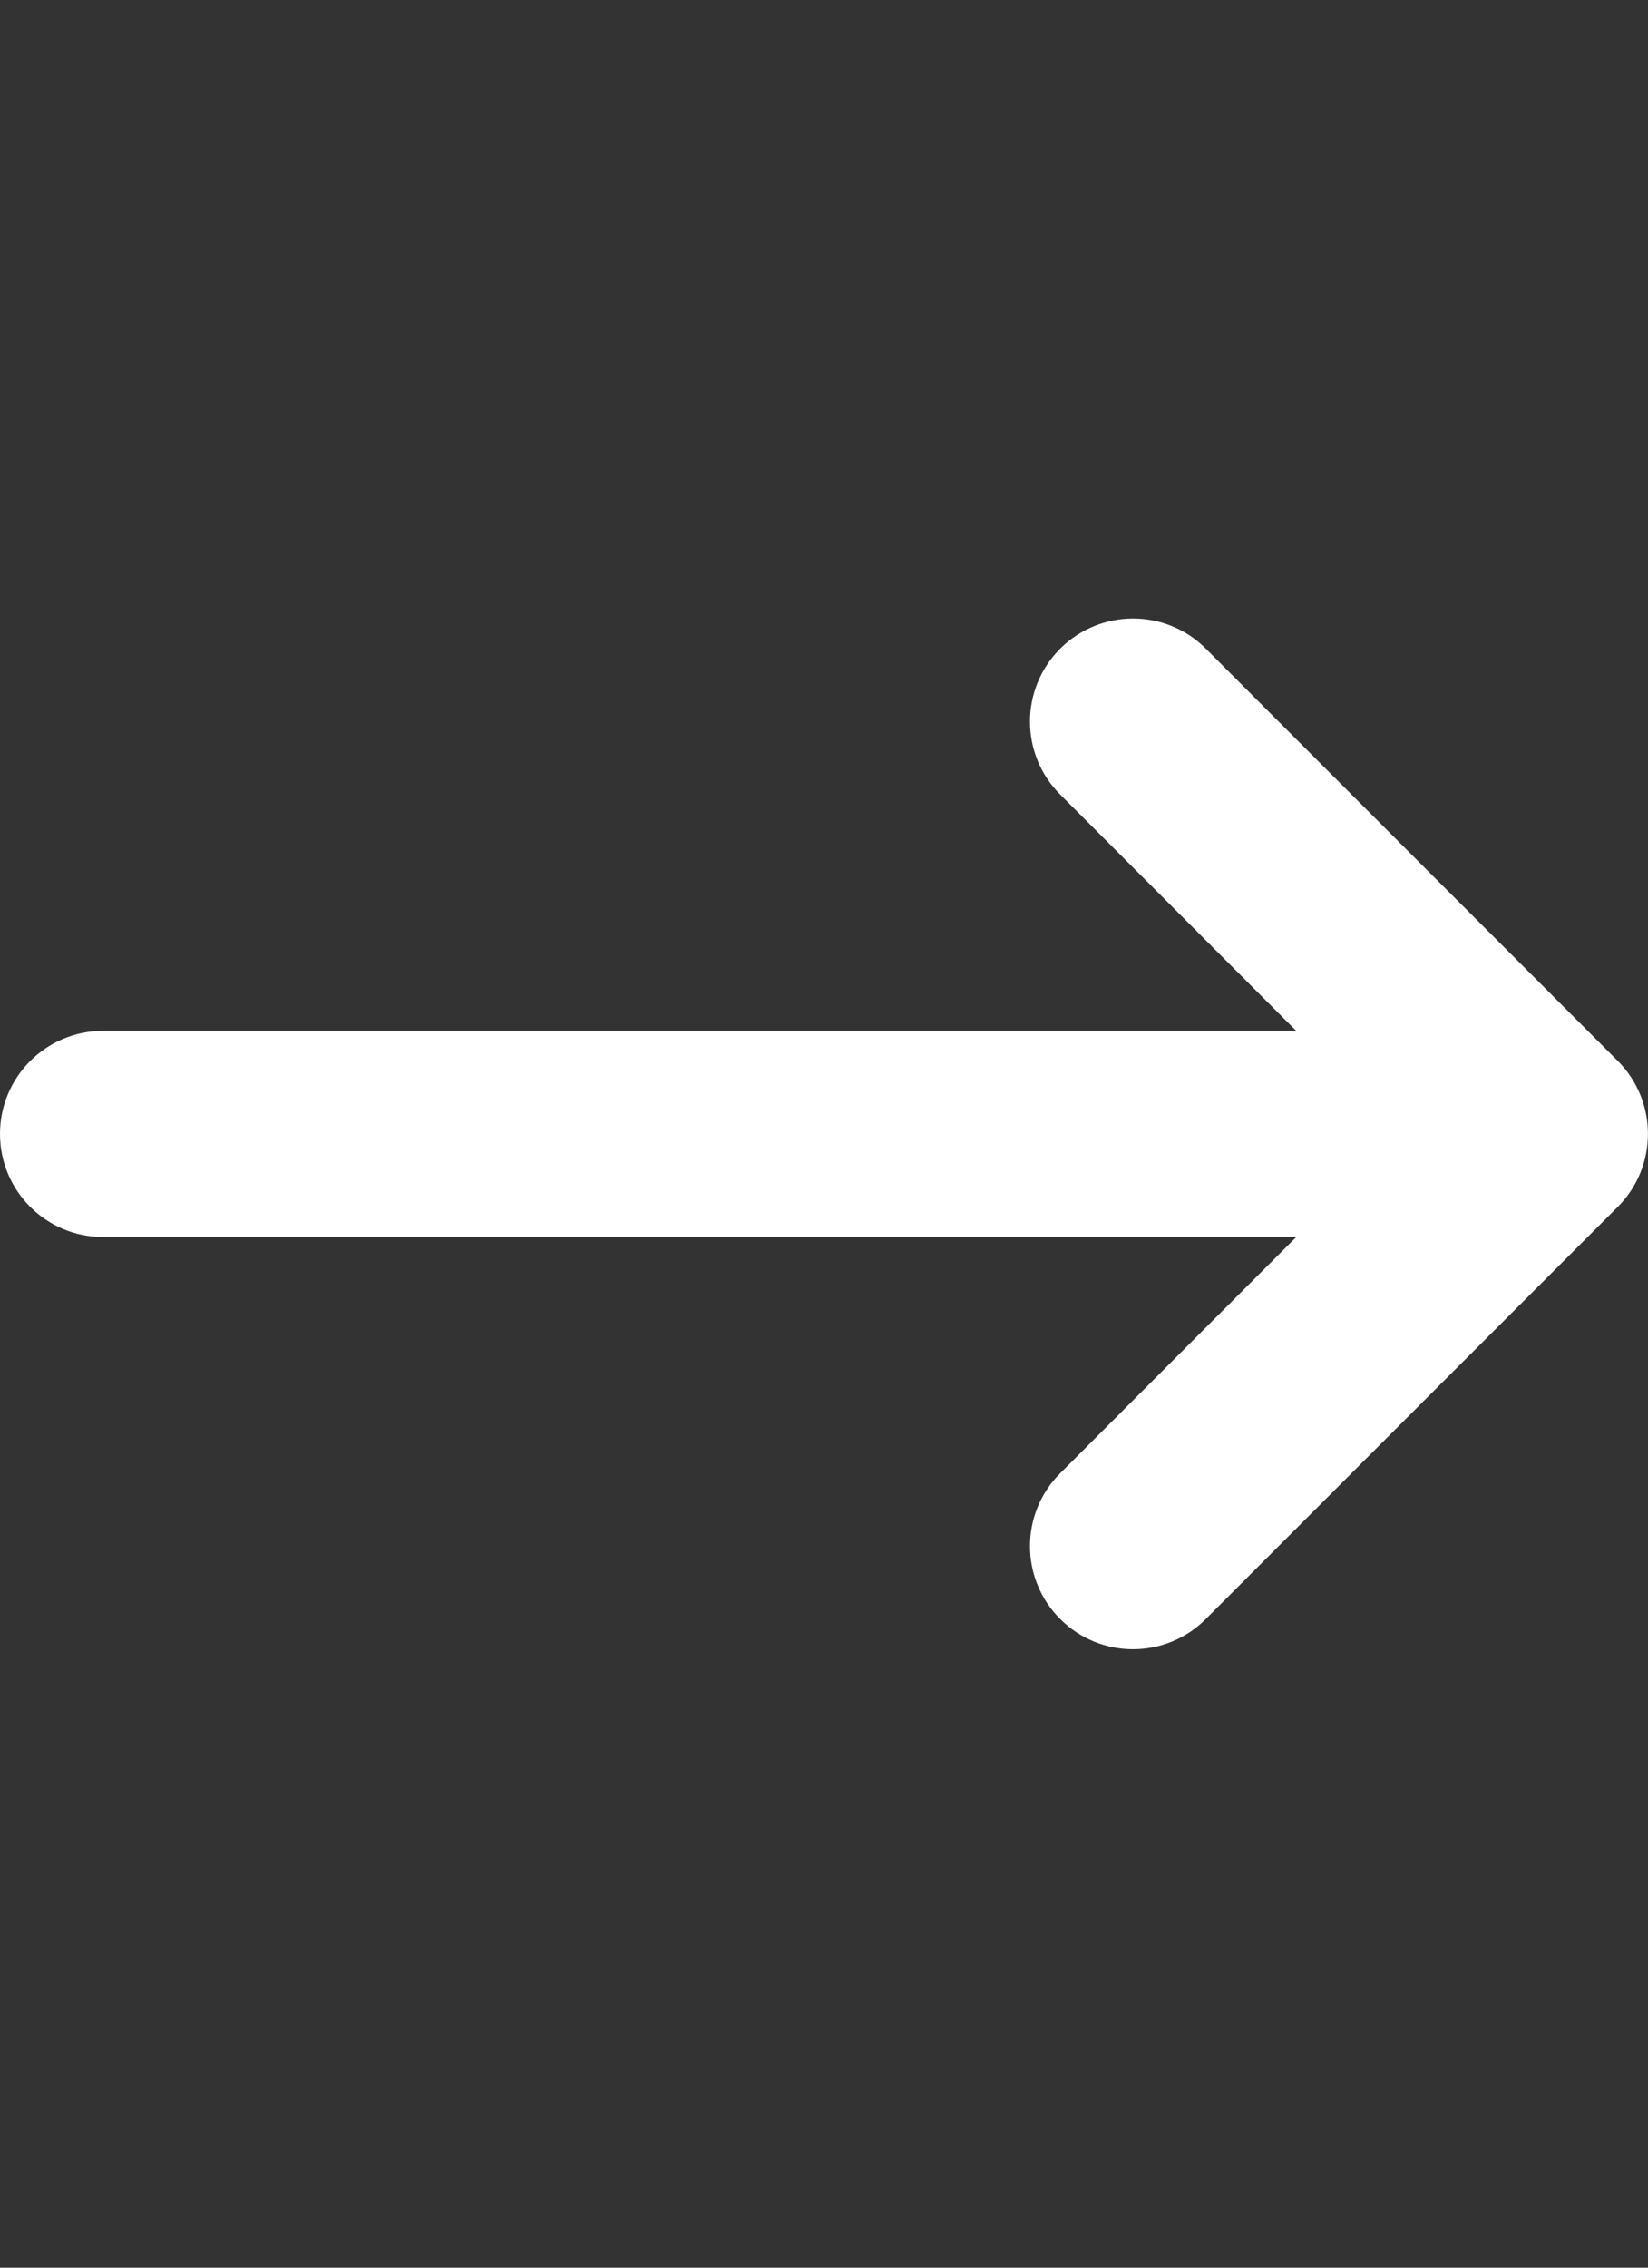 <svg width="16" height="22" viewBox="0 0 16 22" fill="none" xmlns="http://www.w3.org/2000/svg">
<rect x="0" y="0" width="16" height="22" fill="#333333" stroke="none"/>
<path d="M11.707 6.293C11.317 5.903 10.684 5.903 10.293 6.293C9.902 6.684 9.902 7.317 10.293 7.708L12.585 10.001H1C0.448 10.001 0 10.448 0 11.001C0 11.553 0.448 12.001 1 12.001H12.585L10.293 14.293C9.902 14.683 9.902 15.317 10.293 15.707C10.683 16.098 11.317 16.098 11.707 15.707L15.707 11.708C16.097 11.317 16.097 10.684 15.707 10.293L11.707 6.293Z" fill="white"/>
</svg>

